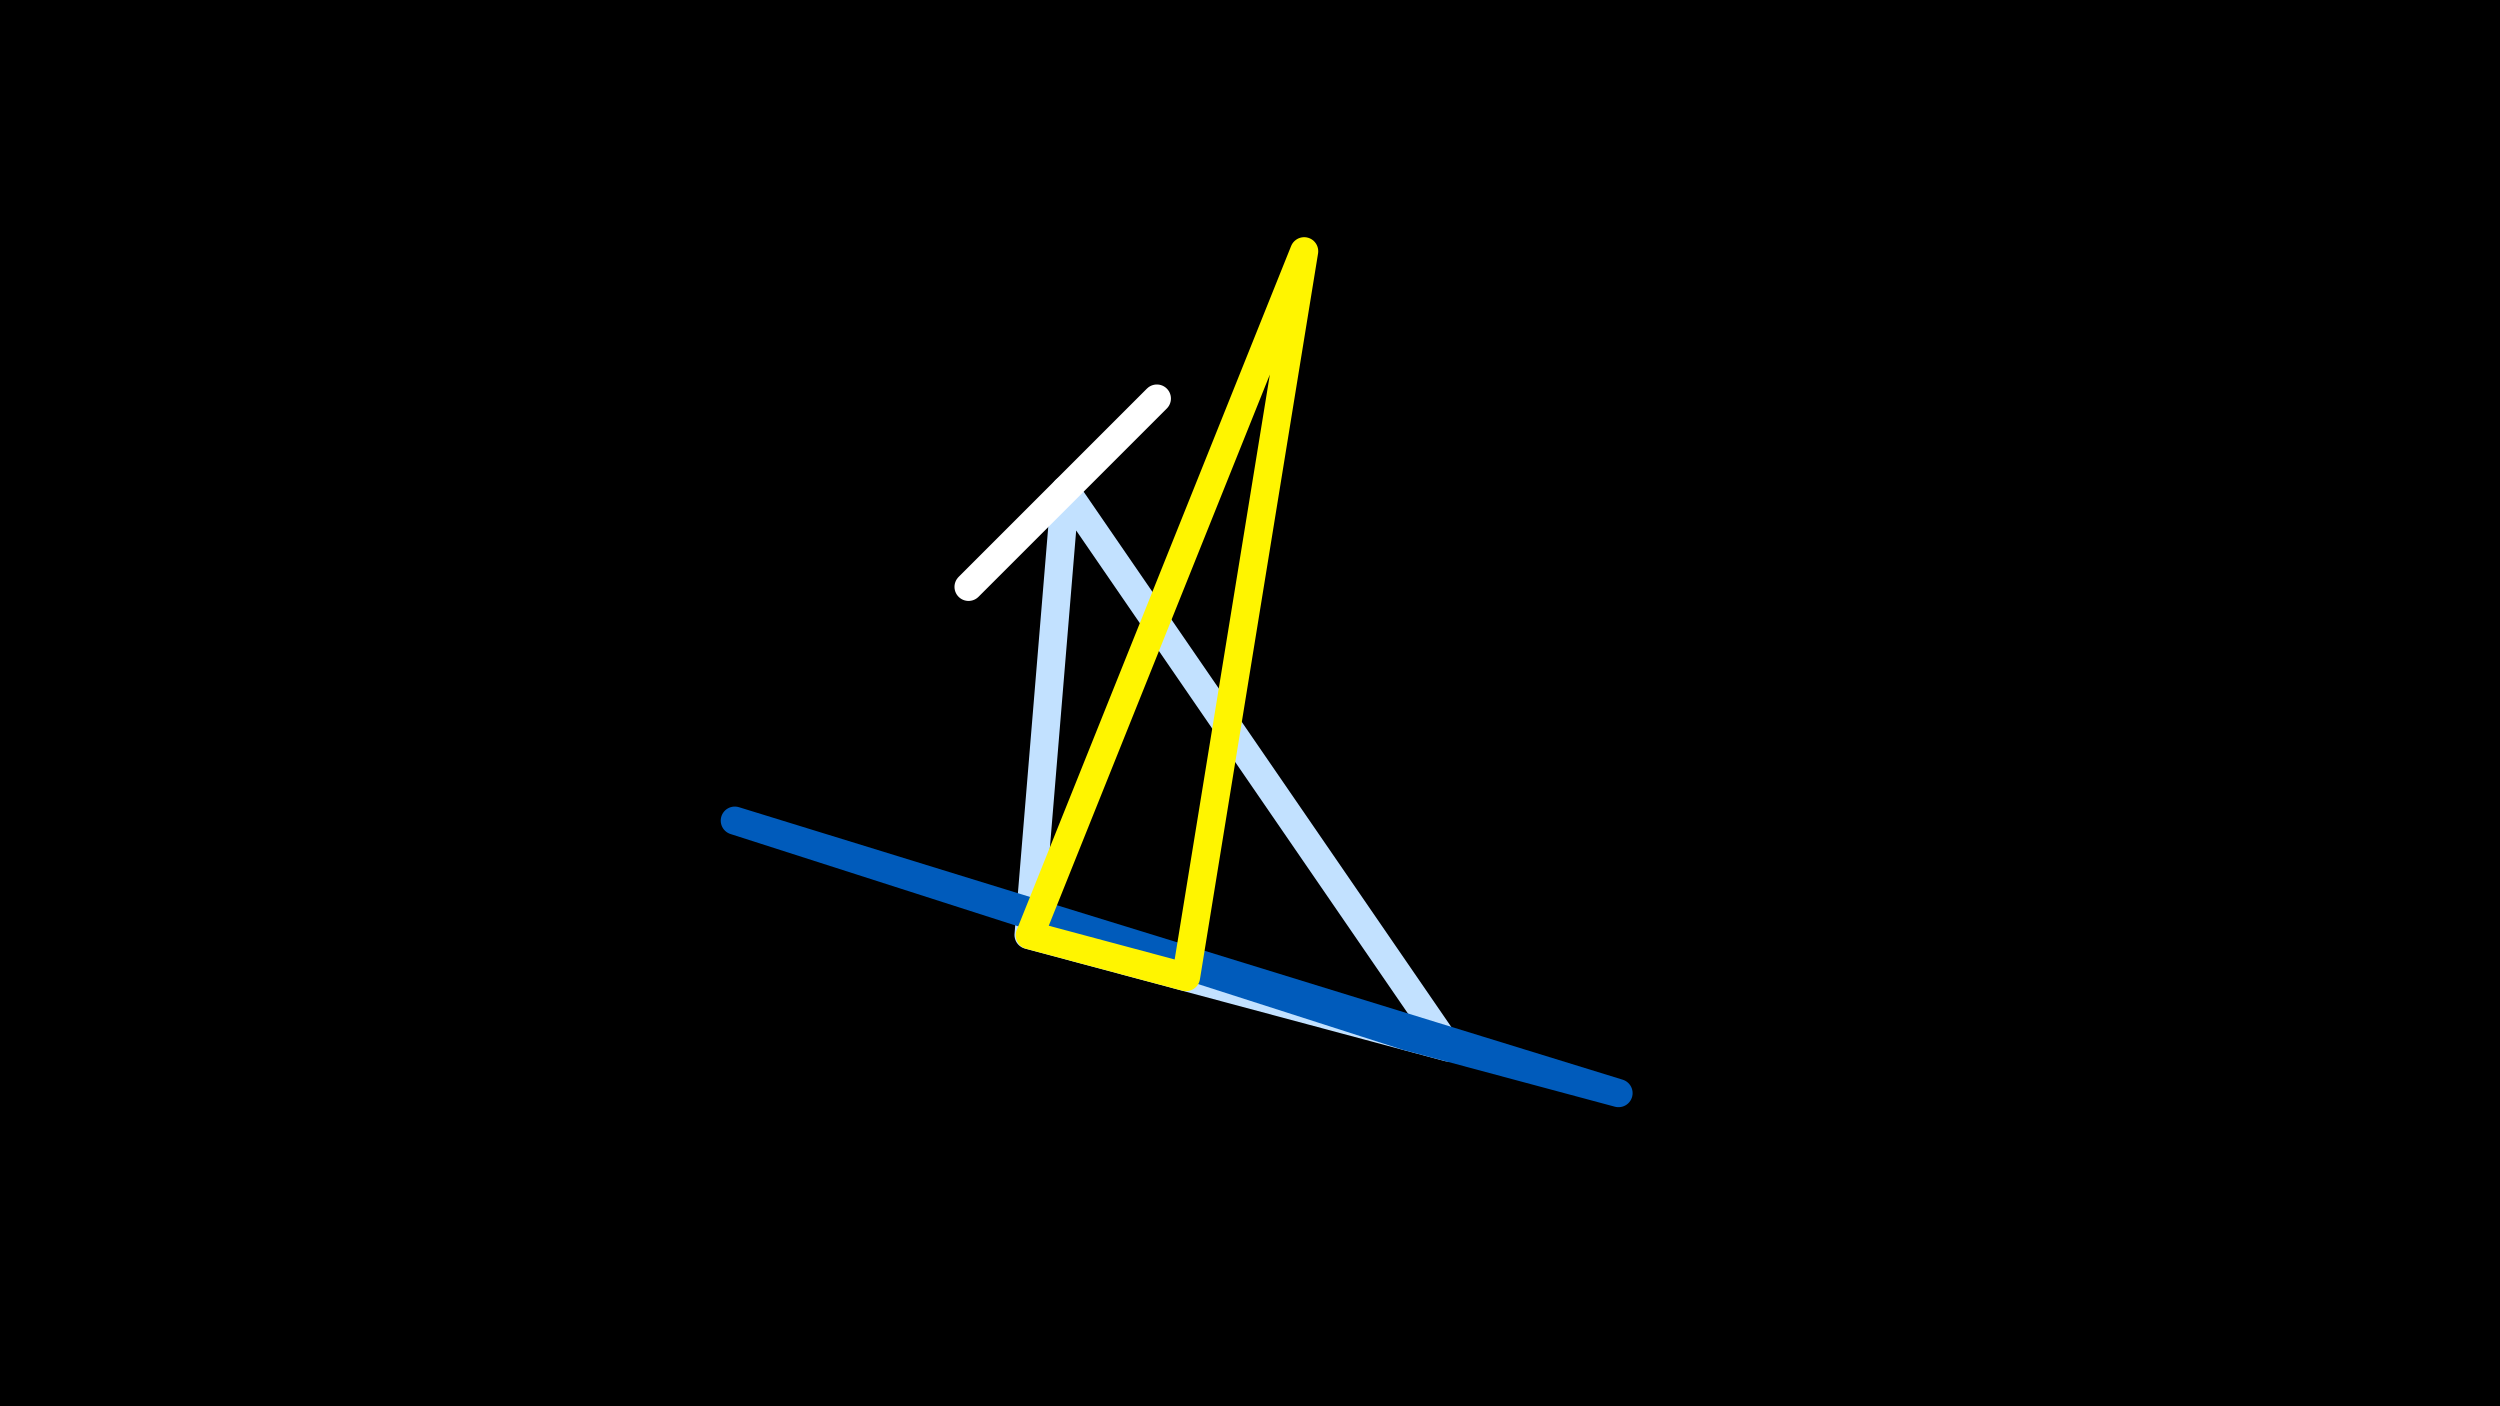 <svg width="1200" height="675" viewBox="-500 -500 1200 675" xmlns="http://www.w3.org/2000/svg"><rect x="-500" y="-500" width="1200" height="675" fill="#333333" stroke="none"/><path d="M-500,-500H1200V675H-1200Z" fill="#000"/><style>path{stroke-width:13.5; stroke-linejoin:round}</style><path d="M-6.3-51.2l17.7-213.6 183.8 267.6zZ" fill="none" stroke="#c2e1ff"/><path d="M175.2-2.6l-322.5-103.5 424.2 130.8zZ" fill="none" stroke="#005bbb"/><path d="M126-379.4l-131.7 328.3 75 20.1zZ" fill="none" stroke="#fff500"/><path d="M-35.1-218.3l90.4-90.4-18.7 18.7zZ" fill="none" stroke="#fff"/></svg>